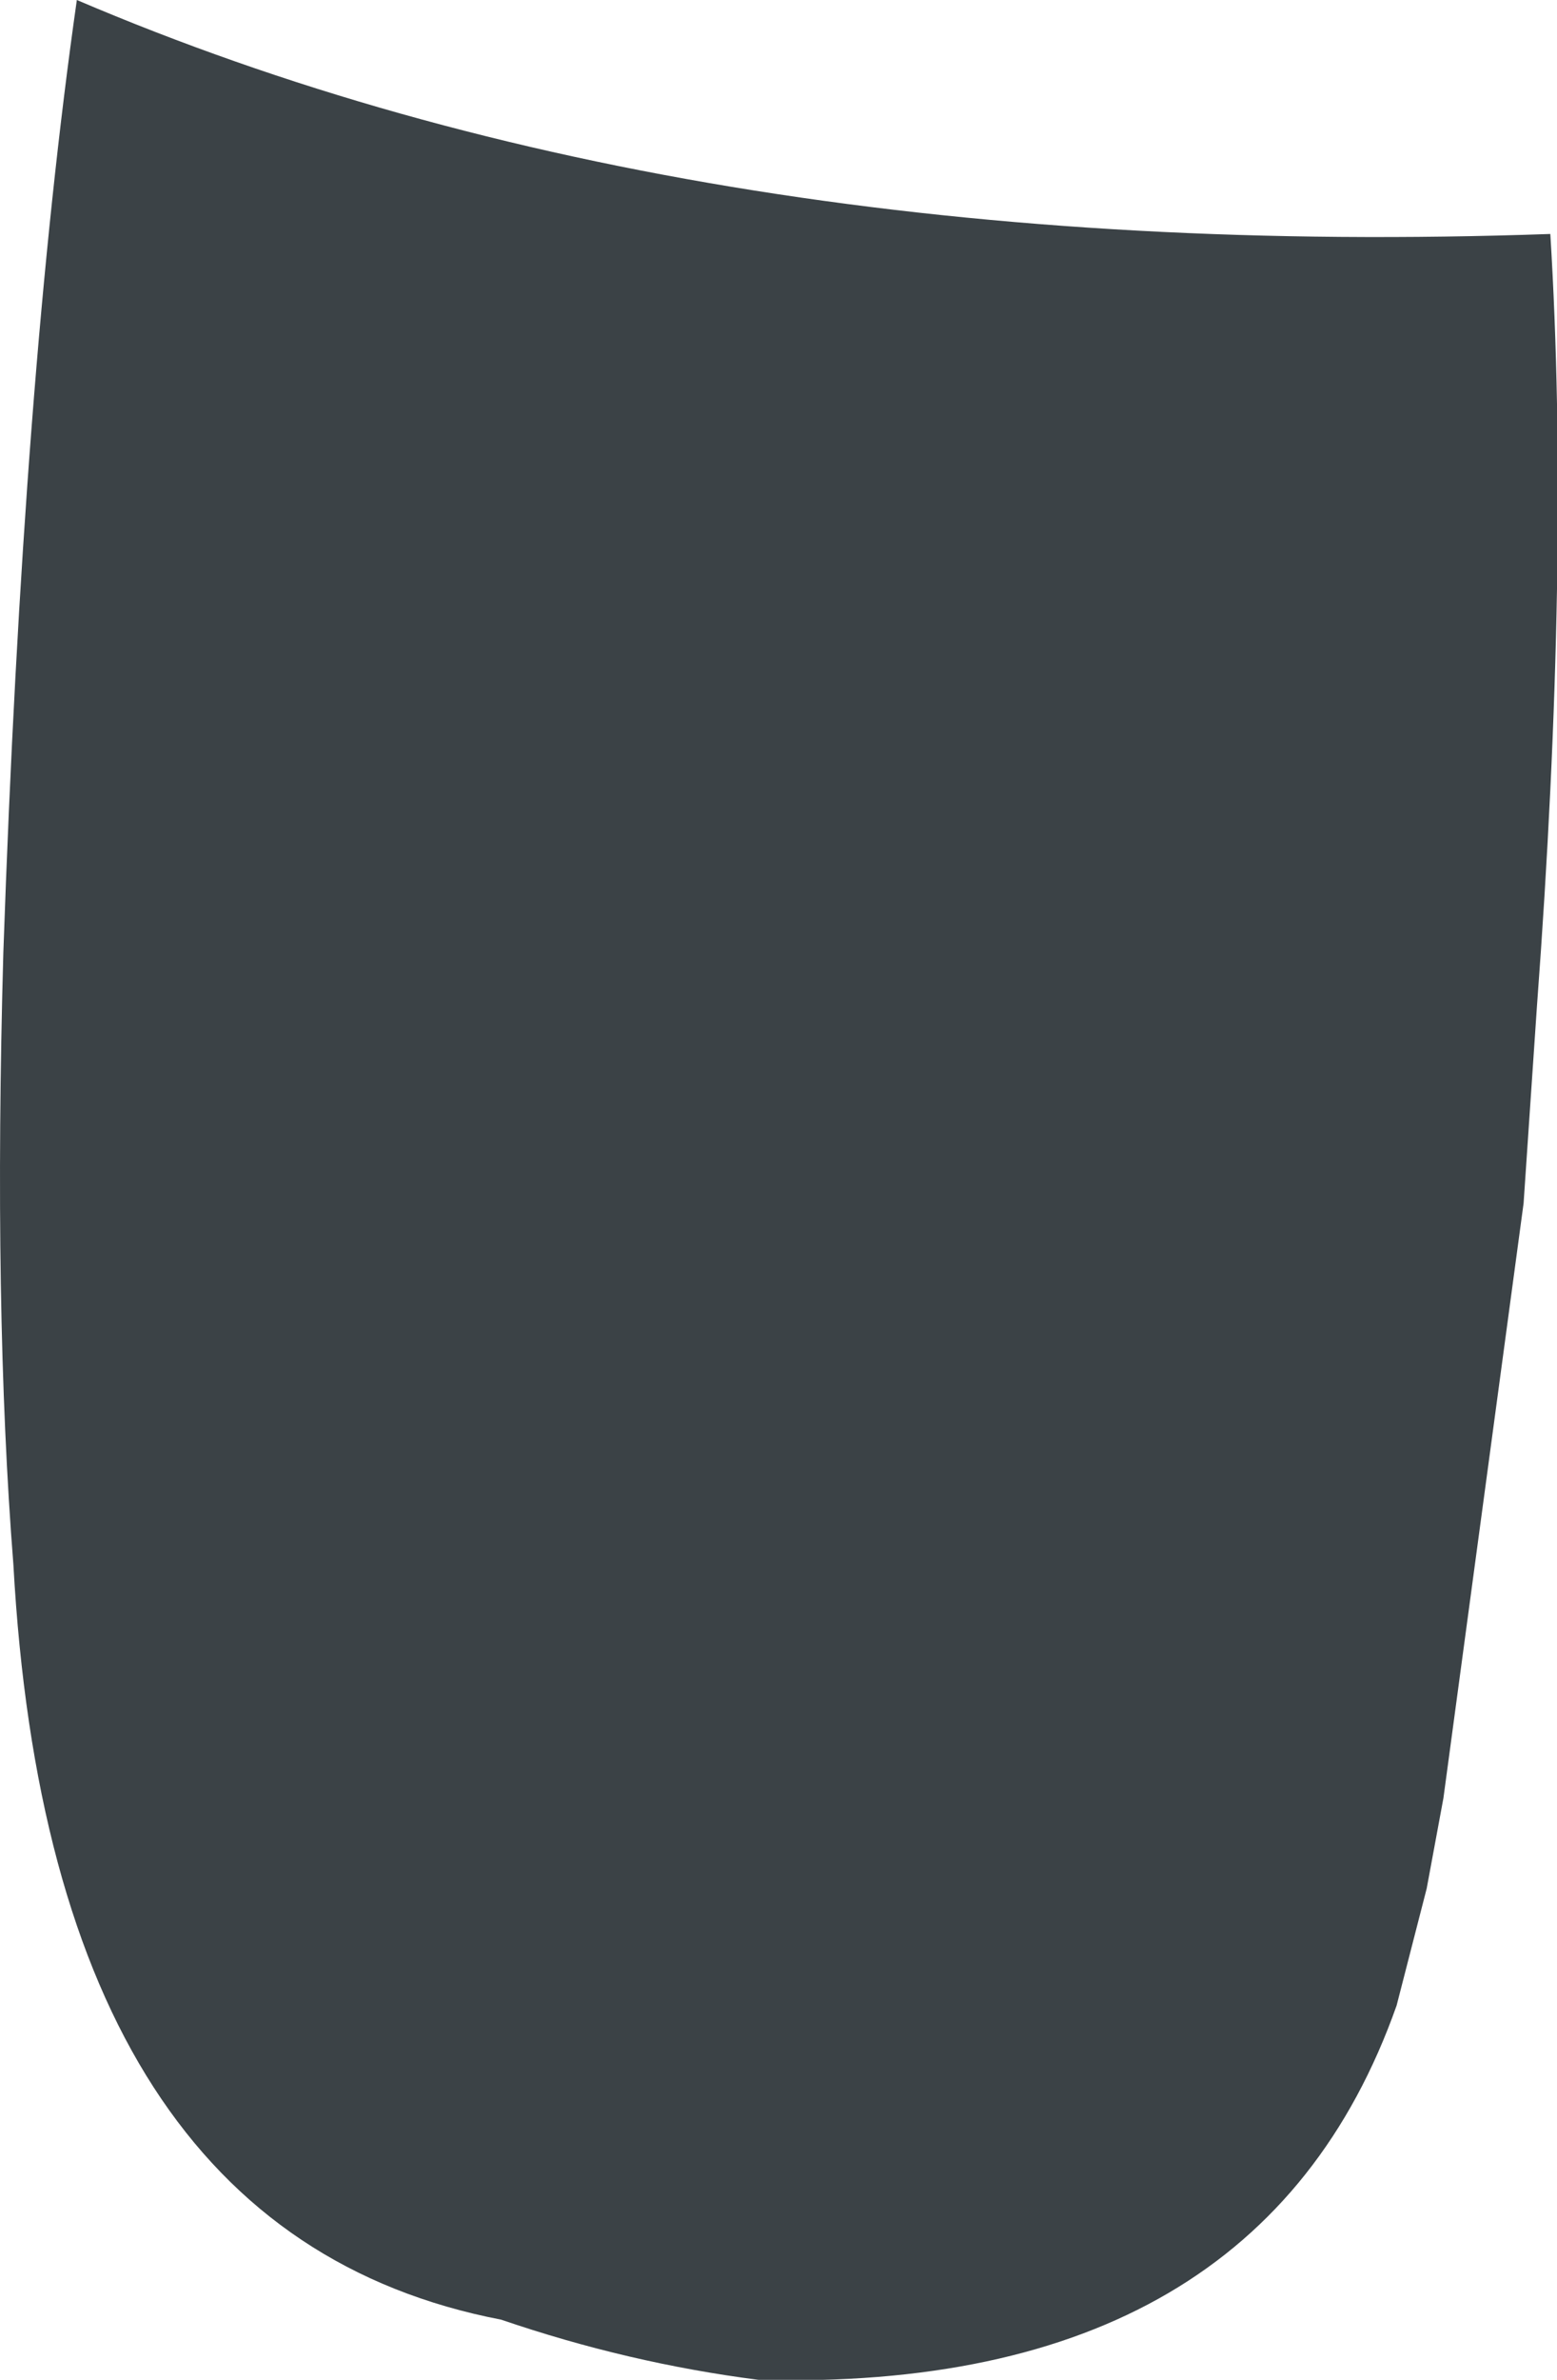 <?xml version="1.0" encoding="UTF-8" standalone="no"?>
<svg xmlns:xlink="http://www.w3.org/1999/xlink" height="35.6px" width="23.3px" xmlns="http://www.w3.org/2000/svg">
  <g transform="matrix(1.0, 0.0, 0.0, 1.0, 11.65, 17.8)">
    <path d="M-0.3 17.8 Q-2.25 17.55 -4.15 16.9 -10.9 15.6 -11.45 5.6 -11.75 1.8 -11.6 -3.55 -11.3 -12.2 -10.5 -17.8 -1.25 -13.85 11.55 -14.3 11.85 -9.45 11.35 -2.75 L11.15 0.2 9.95 9.1 9.7 10.45 9.25 12.2 Q7.2 18.0 -0.3 17.8" fill="#3b4246" fill-rule="evenodd" stroke="none"/>
  </g>
</svg>

